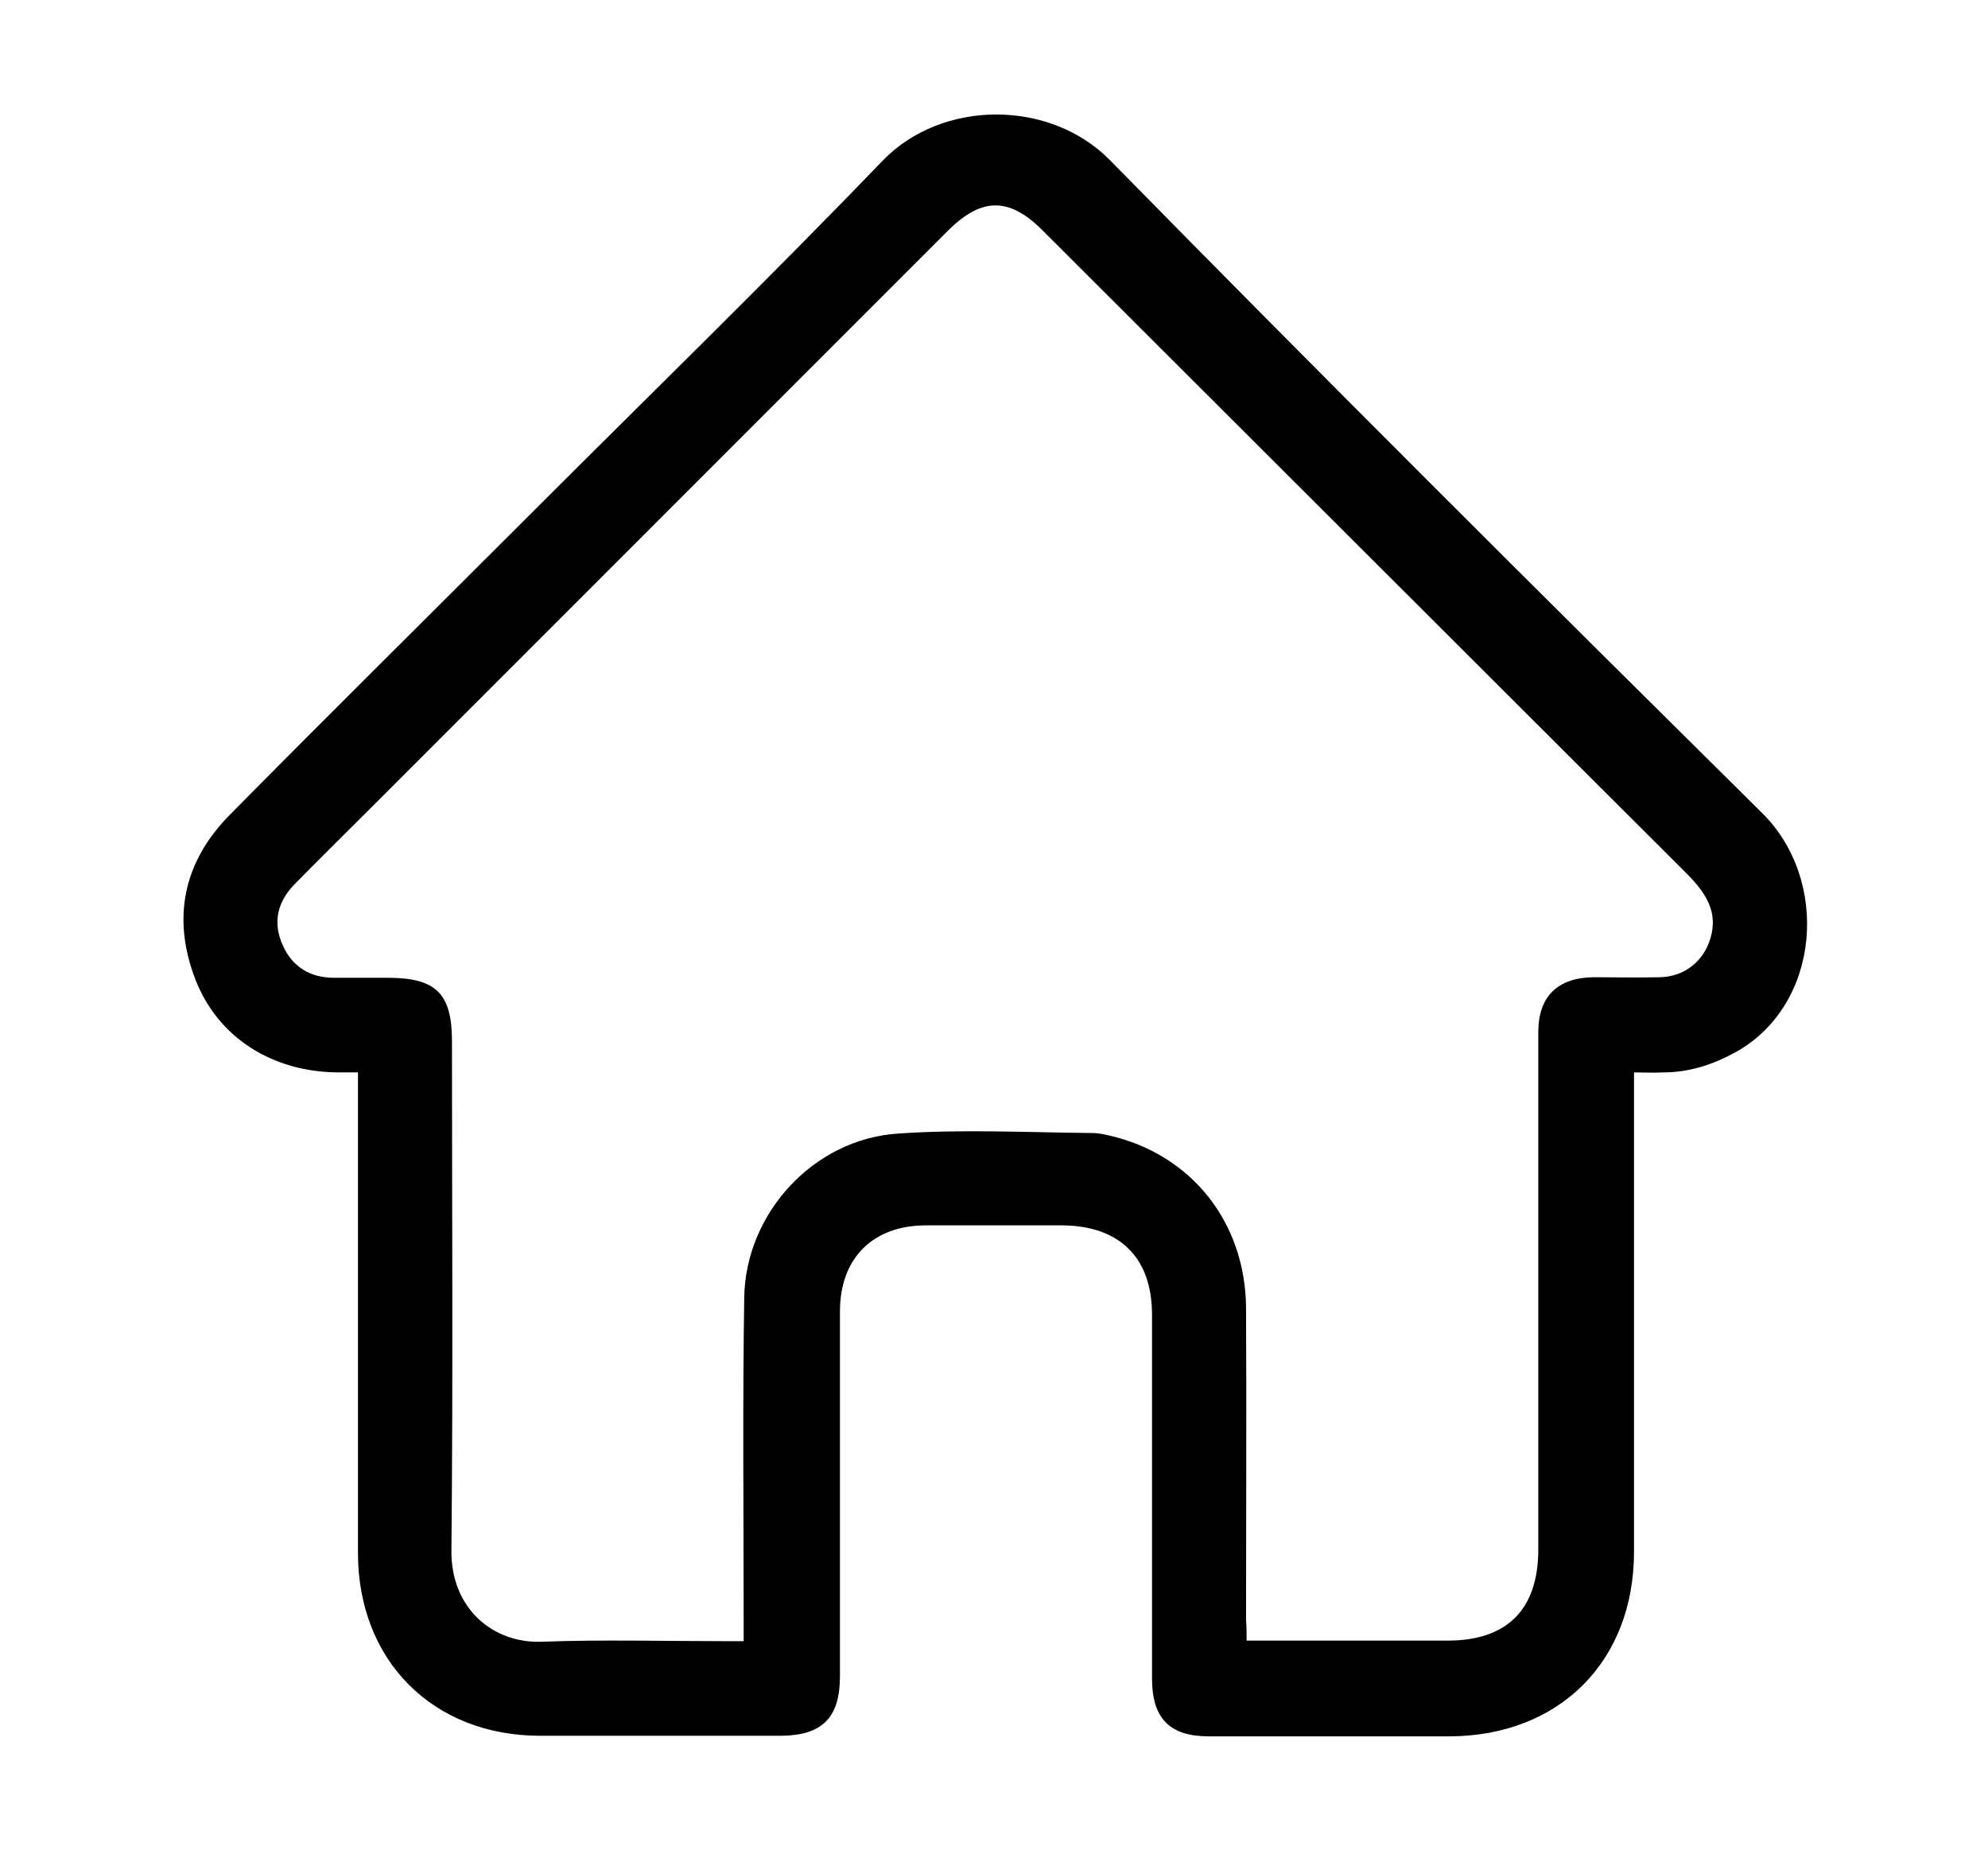 <?xml version="1.0" encoding="utf-8"?>
<!-- Generator: Adobe Illustrator 25.0.1, SVG Export Plug-In . SVG Version: 6.00 Build 0)  -->
<svg version="1.1" id="Capa_1" xmlns="http://www.w3.org/2000/svg" xmlns:xlink="http://www.w3.org/1999/xlink" x="0px" y="0px"
	 viewBox="0 0 351 328" style="enable-background:new 0 0 351 328;" xml:space="preserve">
<g>
	<path d="M288.5,189.3c0,1.6,0,2.7,0,3.9c0,26.9,0,53.8,0,80.7c0,19.4-13.2,32.5-32.5,32.6c-14.2,0-28.4,0-42.6,0
		c-6.9,0-10-3.2-10-10.2c0-21.4,0-42.8,0-64.2c0-10.1-5.7-15.7-15.8-15.8c-8,0-16.1,0-24.1,0c-9.4,0-15.2,5.8-15.2,15.2
		c0,21.5,0,43,0,64.4c0,7.3-3.1,10.4-10.3,10.5c-14.2,0-28.4,0-42.6,0c-19,0-32.2-13.3-32.2-32.3c0-27,0-54,0-81c0-1.1,0-2.2,0-3.8
		c-1.3,0-2.5,0-3.6,0c-11.5-0.1-21.1-6.1-25.1-16.4c-4.2-10.9-2.1-20.8,6.1-29.1c17.6-17.8,35.4-35.4,53.1-53.1
		c20.7-20.7,41.8-41.2,62.1-62.3c10.5-10.9,29.6-10.9,40.2-0.1c38,38.7,76.5,77,115.1,115.2c12,11.8,10.4,33.8-4.6,42.2
		c-4,2.2-8.2,3.6-12.8,3.6C291.9,189.4,290.3,189.3,288.5,189.3z M220.1,289.6c12.1,0,23.8,0,35.5,0c10.5,0,16-5.5,16-16.1
		c0-30.4,0-60.9,0-91.3c0-6.3,3.4-9.6,9.7-9.7c3.9,0,7.8,0.1,11.8,0c4.3-0.1,7.7-2.8,8.9-6.9c1.4-4.7-0.9-8-4-11.2
		C260,116.5,222,78.5,184,40.6c-5.8-5.8-10.7-5.8-16.6,0.1C133.6,74.5,99.8,108.3,66,142.1c-4.6,4.6-9.3,9.2-13.9,13.9
		c-3.1,3.1-4,6.8-2.2,10.8c1.7,3.9,4.9,5.8,9.1,5.8c3.2,0,6.4,0,9.5,0c8.5,0,11.3,2.8,11.3,11.2c0,30,0.2,60-0.1,89.9
		c-0.1,10.2,7.3,16.4,15.9,16.1c10.8-0.4,21.7-0.1,32.5-0.1c1,0,2,0,3.2,0c0-1.5,0-2.6,0-3.7c0-19-0.2-37.9,0.1-56.9
		c0.2-14.9,12.2-28,27.1-29c11.4-0.8,22.9-0.2,34.4-0.1c0.9,0,1.9,0.2,2.8,0.4c14.6,3.3,24.2,15.3,24.3,30.5c0.1,18.4,0,36.8,0,55.2
		C220.1,287.1,220.1,288.2,220.1,289.6z"/>
</g>
</svg>

